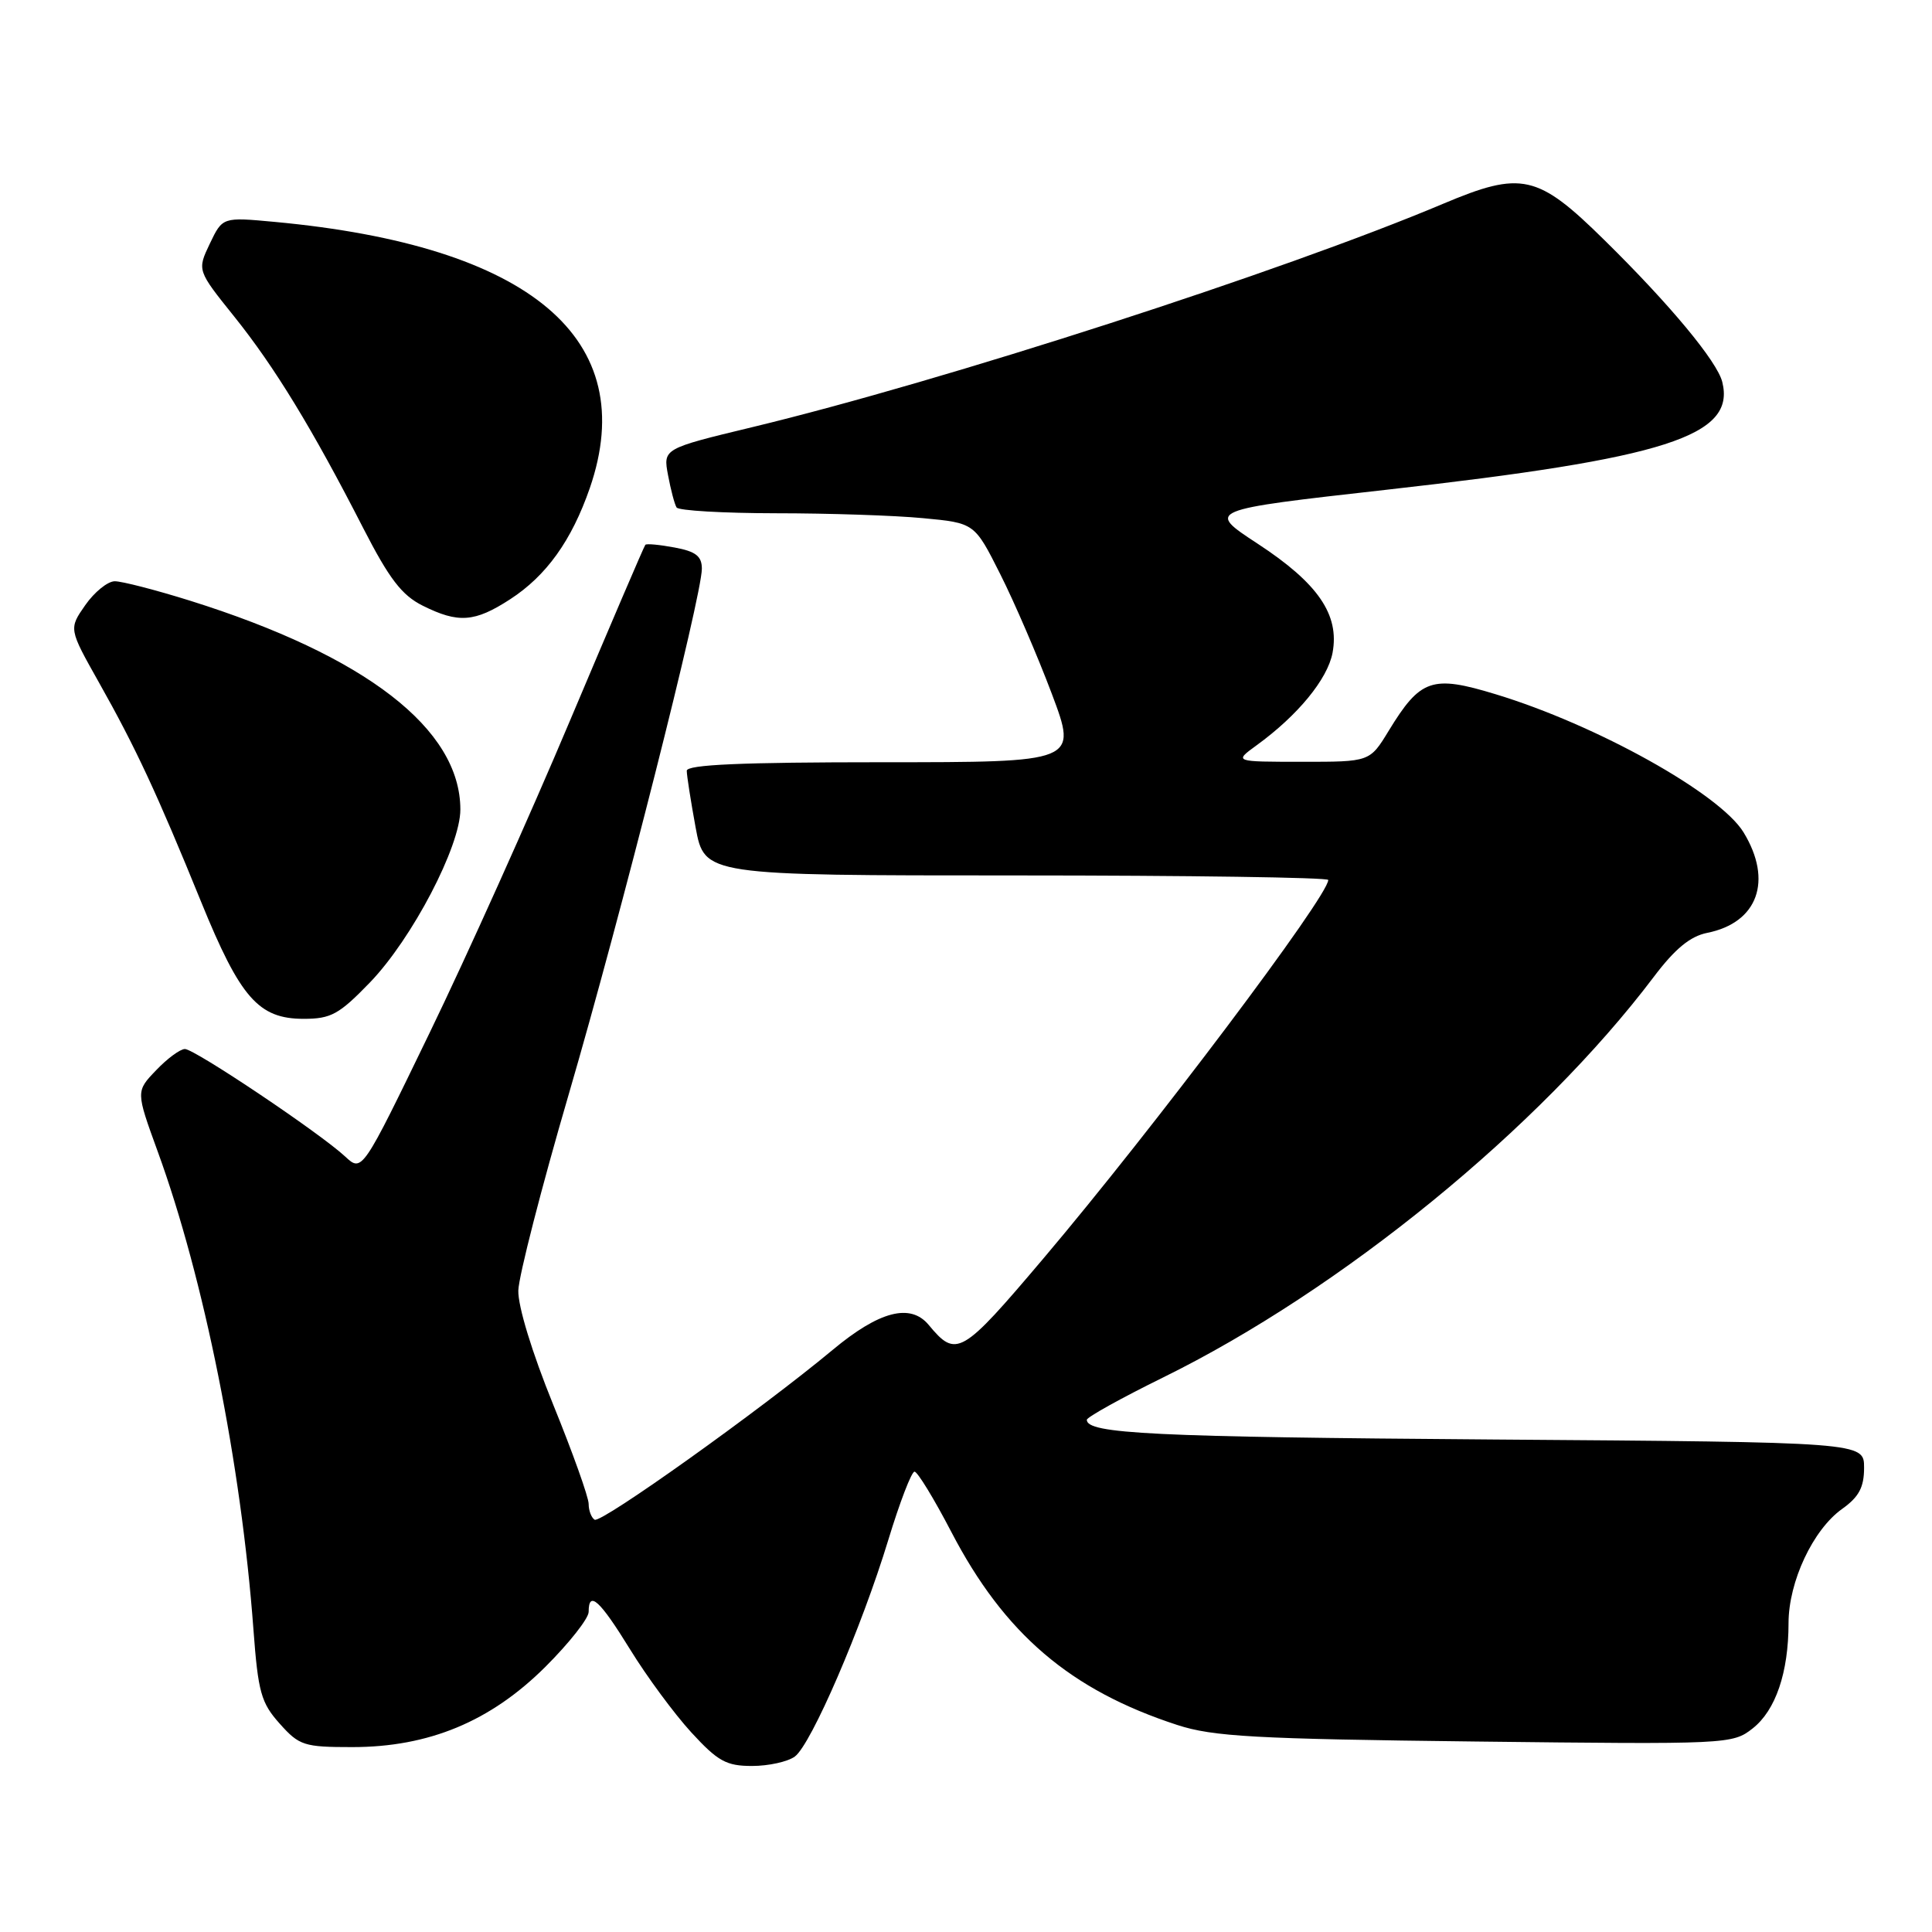 <?xml version="1.0" encoding="UTF-8" standalone="no"?>
<!DOCTYPE svg PUBLIC "-//W3C//DTD SVG 1.1//EN" "http://www.w3.org/Graphics/SVG/1.1/DTD/svg11.dtd" >
<svg xmlns="http://www.w3.org/2000/svg" xmlns:xlink="http://www.w3.org/1999/xlink" version="1.1" viewBox="0 0 256 256">
 <g >
 <path fill="currentColor"
d=" M 105.32 232.75 C 107.49 231.15 114.15 215.72 117.71 204.03 C 119.22 199.07 120.78 195.00 121.18 195.00 C 121.57 195.00 123.76 198.58 126.04 202.96 C 133.07 216.48 141.81 223.95 156.00 228.57 C 160.73 230.11 166.26 230.42 195.52 230.76 C 228.98 231.15 229.57 231.12 232.23 229.03 C 235.28 226.64 236.99 221.62 236.99 215.07 C 237.00 209.57 240.23 202.69 244.09 199.94 C 246.32 198.35 247.00 197.08 247.00 194.48 C 247.00 191.10 247.00 191.10 197.75 190.74 C 152.75 190.41 143.99 189.98 144.01 188.13 C 144.01 187.79 148.55 185.26 154.10 182.53 C 177.75 170.90 204.03 149.44 219.12 129.46 C 221.94 125.72 223.96 124.06 226.21 123.61 C 232.92 122.27 234.94 116.69 231.03 110.29 C 227.90 105.16 211.56 96.05 198.18 91.99 C 189.74 89.42 188.22 89.94 184.00 96.85 C 181.50 100.95 181.50 100.95 172.50 100.94 C 163.50 100.94 163.50 100.94 166.50 98.76 C 171.96 94.80 175.91 89.99 176.57 86.50 C 177.51 81.45 174.65 77.28 166.64 72.04 C 159.83 67.58 159.83 67.58 183.67 64.90 C 220.81 60.73 230.00 57.78 228.21 50.61 C 227.53 47.89 221.31 40.39 212.61 31.83 C 203.73 23.08 201.63 22.61 191.20 27.01 C 170.03 35.94 125.04 50.49 99.68 56.60 C 87.86 59.45 87.86 59.45 88.52 62.97 C 88.88 64.90 89.39 66.83 89.65 67.24 C 89.91 67.66 95.83 68.00 102.81 68.01 C 109.79 68.01 118.57 68.30 122.31 68.66 C 129.13 69.30 129.13 69.30 132.54 76.08 C 134.42 79.81 137.49 86.94 139.37 91.93 C 142.78 101.00 142.78 101.00 116.89 101.00 C 98.25 101.00 91.00 101.32 91.00 102.13 C 91.00 102.76 91.53 106.13 92.17 109.63 C 93.35 116.00 93.35 116.00 134.67 116.00 C 157.40 116.00 176.00 116.27 176.00 116.60 C 176.00 118.75 152.74 149.65 138.26 166.75 C 127.38 179.60 126.72 179.98 123.05 175.55 C 120.63 172.65 116.51 173.72 110.34 178.86 C 100.79 186.81 79.64 201.90 78.79 201.37 C 78.36 201.10 78.00 200.16 78.00 199.28 C 78.00 198.39 75.88 192.46 73.29 186.09 C 70.51 179.25 68.62 173.07 68.68 171.00 C 68.74 169.07 71.74 157.38 75.36 145.00 C 82.27 121.33 92.99 79.00 93.00 75.36 C 93.00 73.70 92.20 73.07 89.40 72.55 C 87.42 72.18 85.67 72.01 85.51 72.19 C 85.35 72.36 80.86 82.85 75.52 95.50 C 70.19 108.15 61.81 126.79 56.90 136.91 C 47.98 155.33 47.98 155.33 45.74 153.25 C 42.39 150.13 25.79 139.00 24.50 139.00 C 23.88 139.00 22.16 140.26 20.69 141.81 C 18.00 144.61 18.00 144.61 20.89 152.56 C 27.02 169.35 31.96 194.01 33.58 215.89 C 34.20 224.23 34.59 225.63 37.06 228.39 C 39.65 231.30 40.29 231.50 46.67 231.50 C 56.82 231.50 64.98 228.11 72.25 220.88 C 75.41 217.73 78.00 214.45 78.00 213.58 C 78.00 210.68 79.46 212.01 83.50 218.57 C 85.70 222.15 89.34 227.08 91.59 229.54 C 95.12 233.38 96.23 234.00 99.65 234.00 C 101.83 234.00 104.38 233.44 105.32 232.75 Z  M 49.04 130.16 C 54.61 124.37 61.00 112.15 61.00 107.27 C 61.00 96.59 48.46 86.90 25.20 79.60 C 20.63 78.17 16.13 77.01 15.20 77.02 C 14.26 77.03 12.51 78.45 11.30 80.18 C 9.11 83.32 9.11 83.32 13.10 90.41 C 17.97 99.05 20.82 105.17 26.65 119.50 C 31.84 132.24 34.26 135.00 40.24 135.00 C 43.87 135.00 44.93 134.41 49.04 130.16 Z  M 67.59 79.41 C 72.40 76.29 75.74 71.63 78.15 64.68 C 84.97 44.92 70.33 32.55 36.37 29.40 C 29.49 28.76 29.49 28.76 27.80 32.29 C 26.12 35.82 26.12 35.82 31.04 41.95 C 36.39 48.62 41.38 56.79 48.14 70.00 C 51.58 76.70 53.24 78.87 56.00 80.25 C 60.73 82.61 62.89 82.46 67.59 79.41 Z "/>
</g>
</svg>